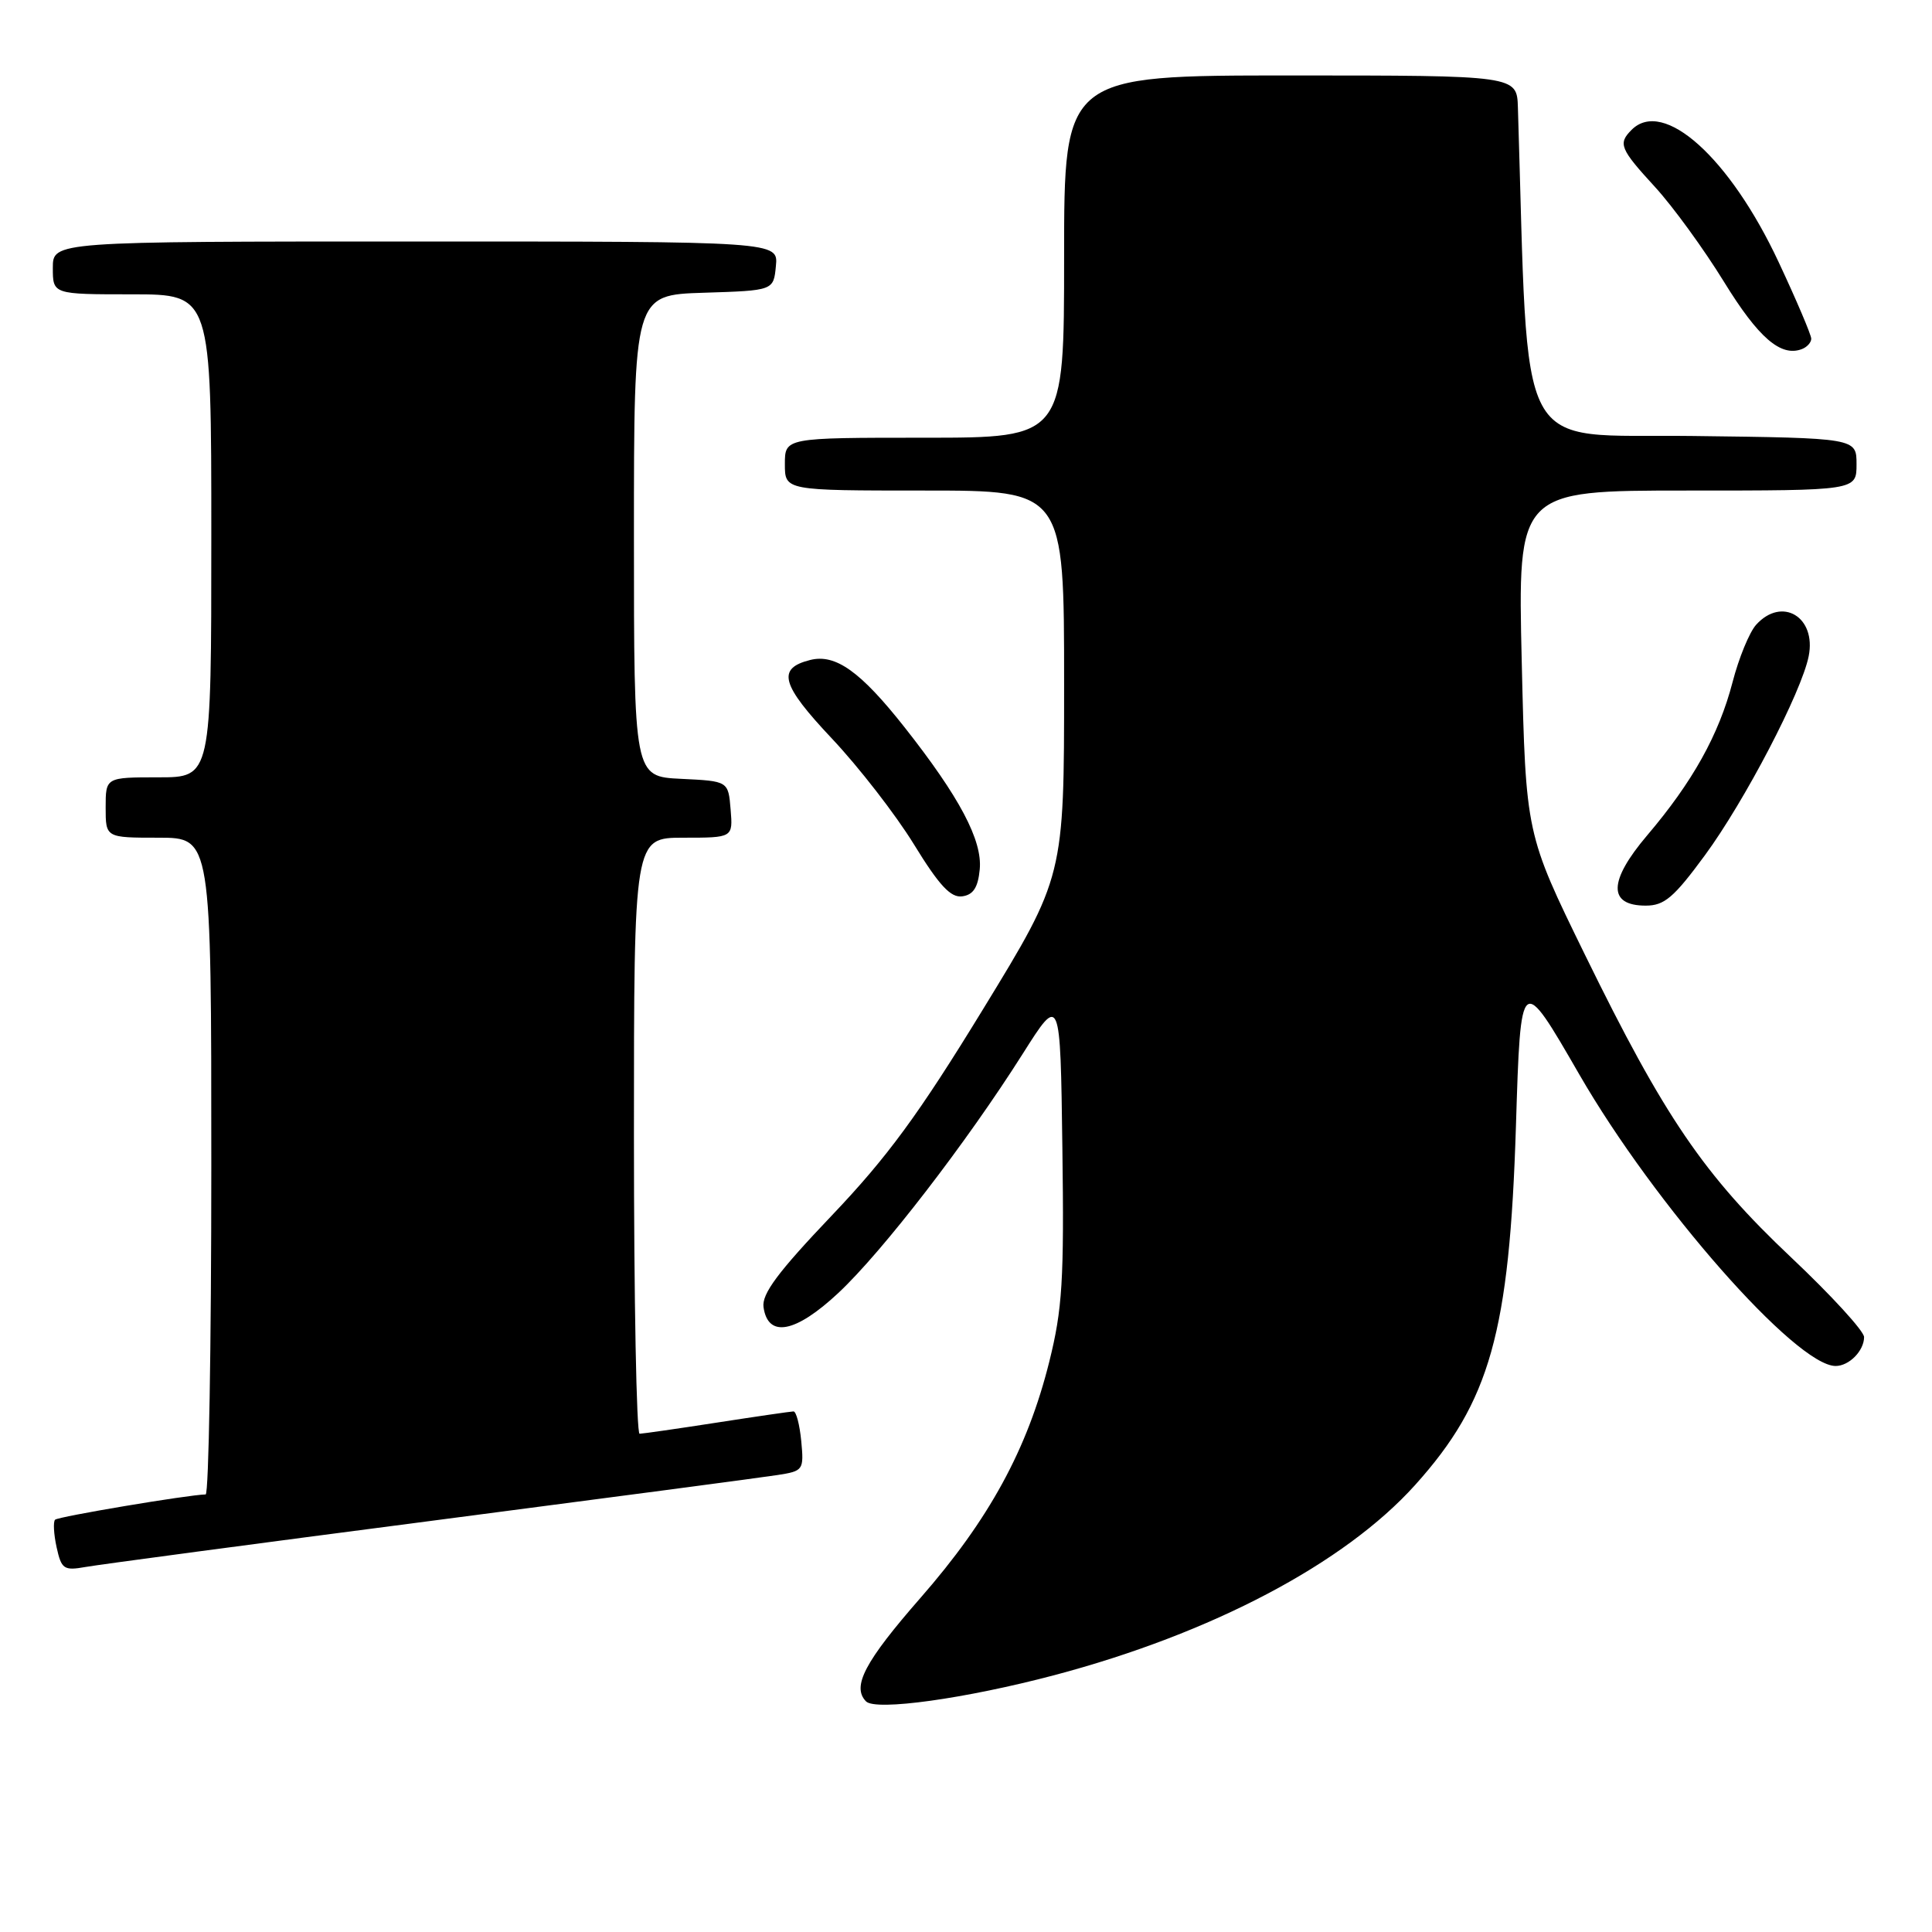<?xml version="1.0" encoding="UTF-8" standalone="no"?>
<!DOCTYPE svg PUBLIC "-//W3C//DTD SVG 1.1//EN" "http://www.w3.org/Graphics/SVG/1.1/DTD/svg11.dtd" >
<svg xmlns="http://www.w3.org/2000/svg" xmlns:xlink="http://www.w3.org/1999/xlink" version="1.1" viewBox="0 0 256 256">
 <g >
 <path fill="currentColor"
d=" M 139.70 221.97 C 160.58 216.44 178.17 207.16 187.52 196.76 C 197.44 185.73 200.01 176.57 200.87 149.21 C 201.50 128.92 201.50 128.92 209.26 142.36 C 219.26 159.70 238.00 181.00 243.23 181.00 C 245.02 181.00 247.00 178.98 247.00 177.17 C 247.00 176.38 242.65 171.63 237.34 166.62 C 225.78 155.71 220.54 148.02 210.01 126.50 C 202.18 110.50 202.18 110.50 201.64 87.75 C 201.10 65.00 201.10 65.00 223.55 65.00 C 246.00 65.00 246.00 65.00 246.00 61.52 C 246.00 58.04 246.00 58.04 224.25 57.77 C 200.42 57.47 202.61 61.61 201.13 14.25 C 201.00 10.00 201.00 10.00 171.00 10.00 C 141.00 10.00 141.00 10.00 141.00 34.00 C 141.00 58.00 141.00 58.00 122.50 58.00 C 104.00 58.00 104.00 58.00 104.00 61.50 C 104.00 65.00 104.00 65.00 122.50 65.00 C 141.00 65.00 141.00 65.00 141.00 90.58 C 141.00 116.16 141.00 116.16 130.25 133.74 C 121.72 147.69 117.58 153.33 110.17 161.11 C 103.06 168.58 100.93 171.45 101.17 173.20 C 101.76 177.33 105.41 176.63 111.09 171.32 C 116.92 165.87 128.10 151.36 135.52 139.63 C 140.50 131.76 140.50 131.76 140.77 152.08 C 141.01 169.69 140.77 173.47 139.03 180.45 C 136.14 192.03 131.07 201.33 121.95 211.75 C 114.59 220.17 112.84 223.48 114.75 225.44 C 116.02 226.74 127.94 225.08 139.70 221.97 Z  M 57.00 201.54 C 80.38 198.49 101.08 195.76 103.02 195.45 C 106.45 194.92 106.53 194.79 106.17 190.95 C 105.96 188.78 105.50 187.01 105.14 187.02 C 104.79 187.03 100.22 187.69 95.00 188.50 C 89.78 189.31 85.16 189.97 84.75 189.98 C 84.34 189.99 84.00 172.22 84.00 150.50 C 84.00 111.00 84.00 111.00 90.56 111.00 C 97.12 111.00 97.12 111.00 96.81 107.25 C 96.50 103.50 96.50 103.50 90.25 103.20 C 84.00 102.90 84.00 102.90 84.00 70.99 C 84.00 39.08 84.00 39.08 93.25 38.79 C 102.50 38.50 102.50 38.50 102.81 35.25 C 103.13 32.00 103.13 32.00 55.06 32.00 C 7.00 32.00 7.00 32.00 7.00 35.50 C 7.00 39.00 7.00 39.00 17.50 39.00 C 28.00 39.00 28.00 39.00 28.00 71.00 C 28.00 103.00 28.00 103.00 21.00 103.00 C 14.00 103.00 14.00 103.00 14.00 107.00 C 14.00 111.00 14.00 111.00 21.00 111.00 C 28.00 111.00 28.00 111.00 28.00 154.50 C 28.00 178.43 27.66 198.01 27.25 198.02 C 24.90 198.07 7.70 200.96 7.30 201.37 C 7.03 201.64 7.12 203.28 7.50 205.02 C 8.14 207.93 8.46 208.14 11.35 207.63 C 13.08 207.32 33.62 204.58 57.00 201.54 Z  M 225.90 113.34 C 231.19 106.14 238.71 91.72 239.66 86.95 C 240.70 81.75 236.12 79.00 232.70 82.78 C 231.81 83.76 230.40 87.19 229.57 90.40 C 227.76 97.36 224.27 103.62 218.25 110.70 C 213.11 116.76 213.05 120.00 218.07 120.00 C 220.54 120.00 221.79 118.93 225.90 113.34 Z  M 129.82 115.20 C 130.19 111.36 127.15 105.62 119.86 96.37 C 114.02 88.97 110.71 86.61 107.36 87.45 C 102.89 88.57 103.49 90.71 110.24 97.87 C 113.79 101.64 118.68 107.94 121.10 111.88 C 124.45 117.34 125.98 118.98 127.50 118.77 C 128.96 118.57 129.59 117.61 129.82 115.20 Z  M 240.00 44.88 C 240.00 44.38 238.06 39.81 235.68 34.73 C 229.21 20.90 220.42 12.98 216.20 17.20 C 214.37 19.03 214.65 19.71 219.31 24.79 C 221.68 27.38 225.78 33.02 228.43 37.33 C 233.00 44.76 235.96 47.32 238.75 46.26 C 239.44 46.00 240.00 45.38 240.00 44.88 Z "/>
</g>
</svg>